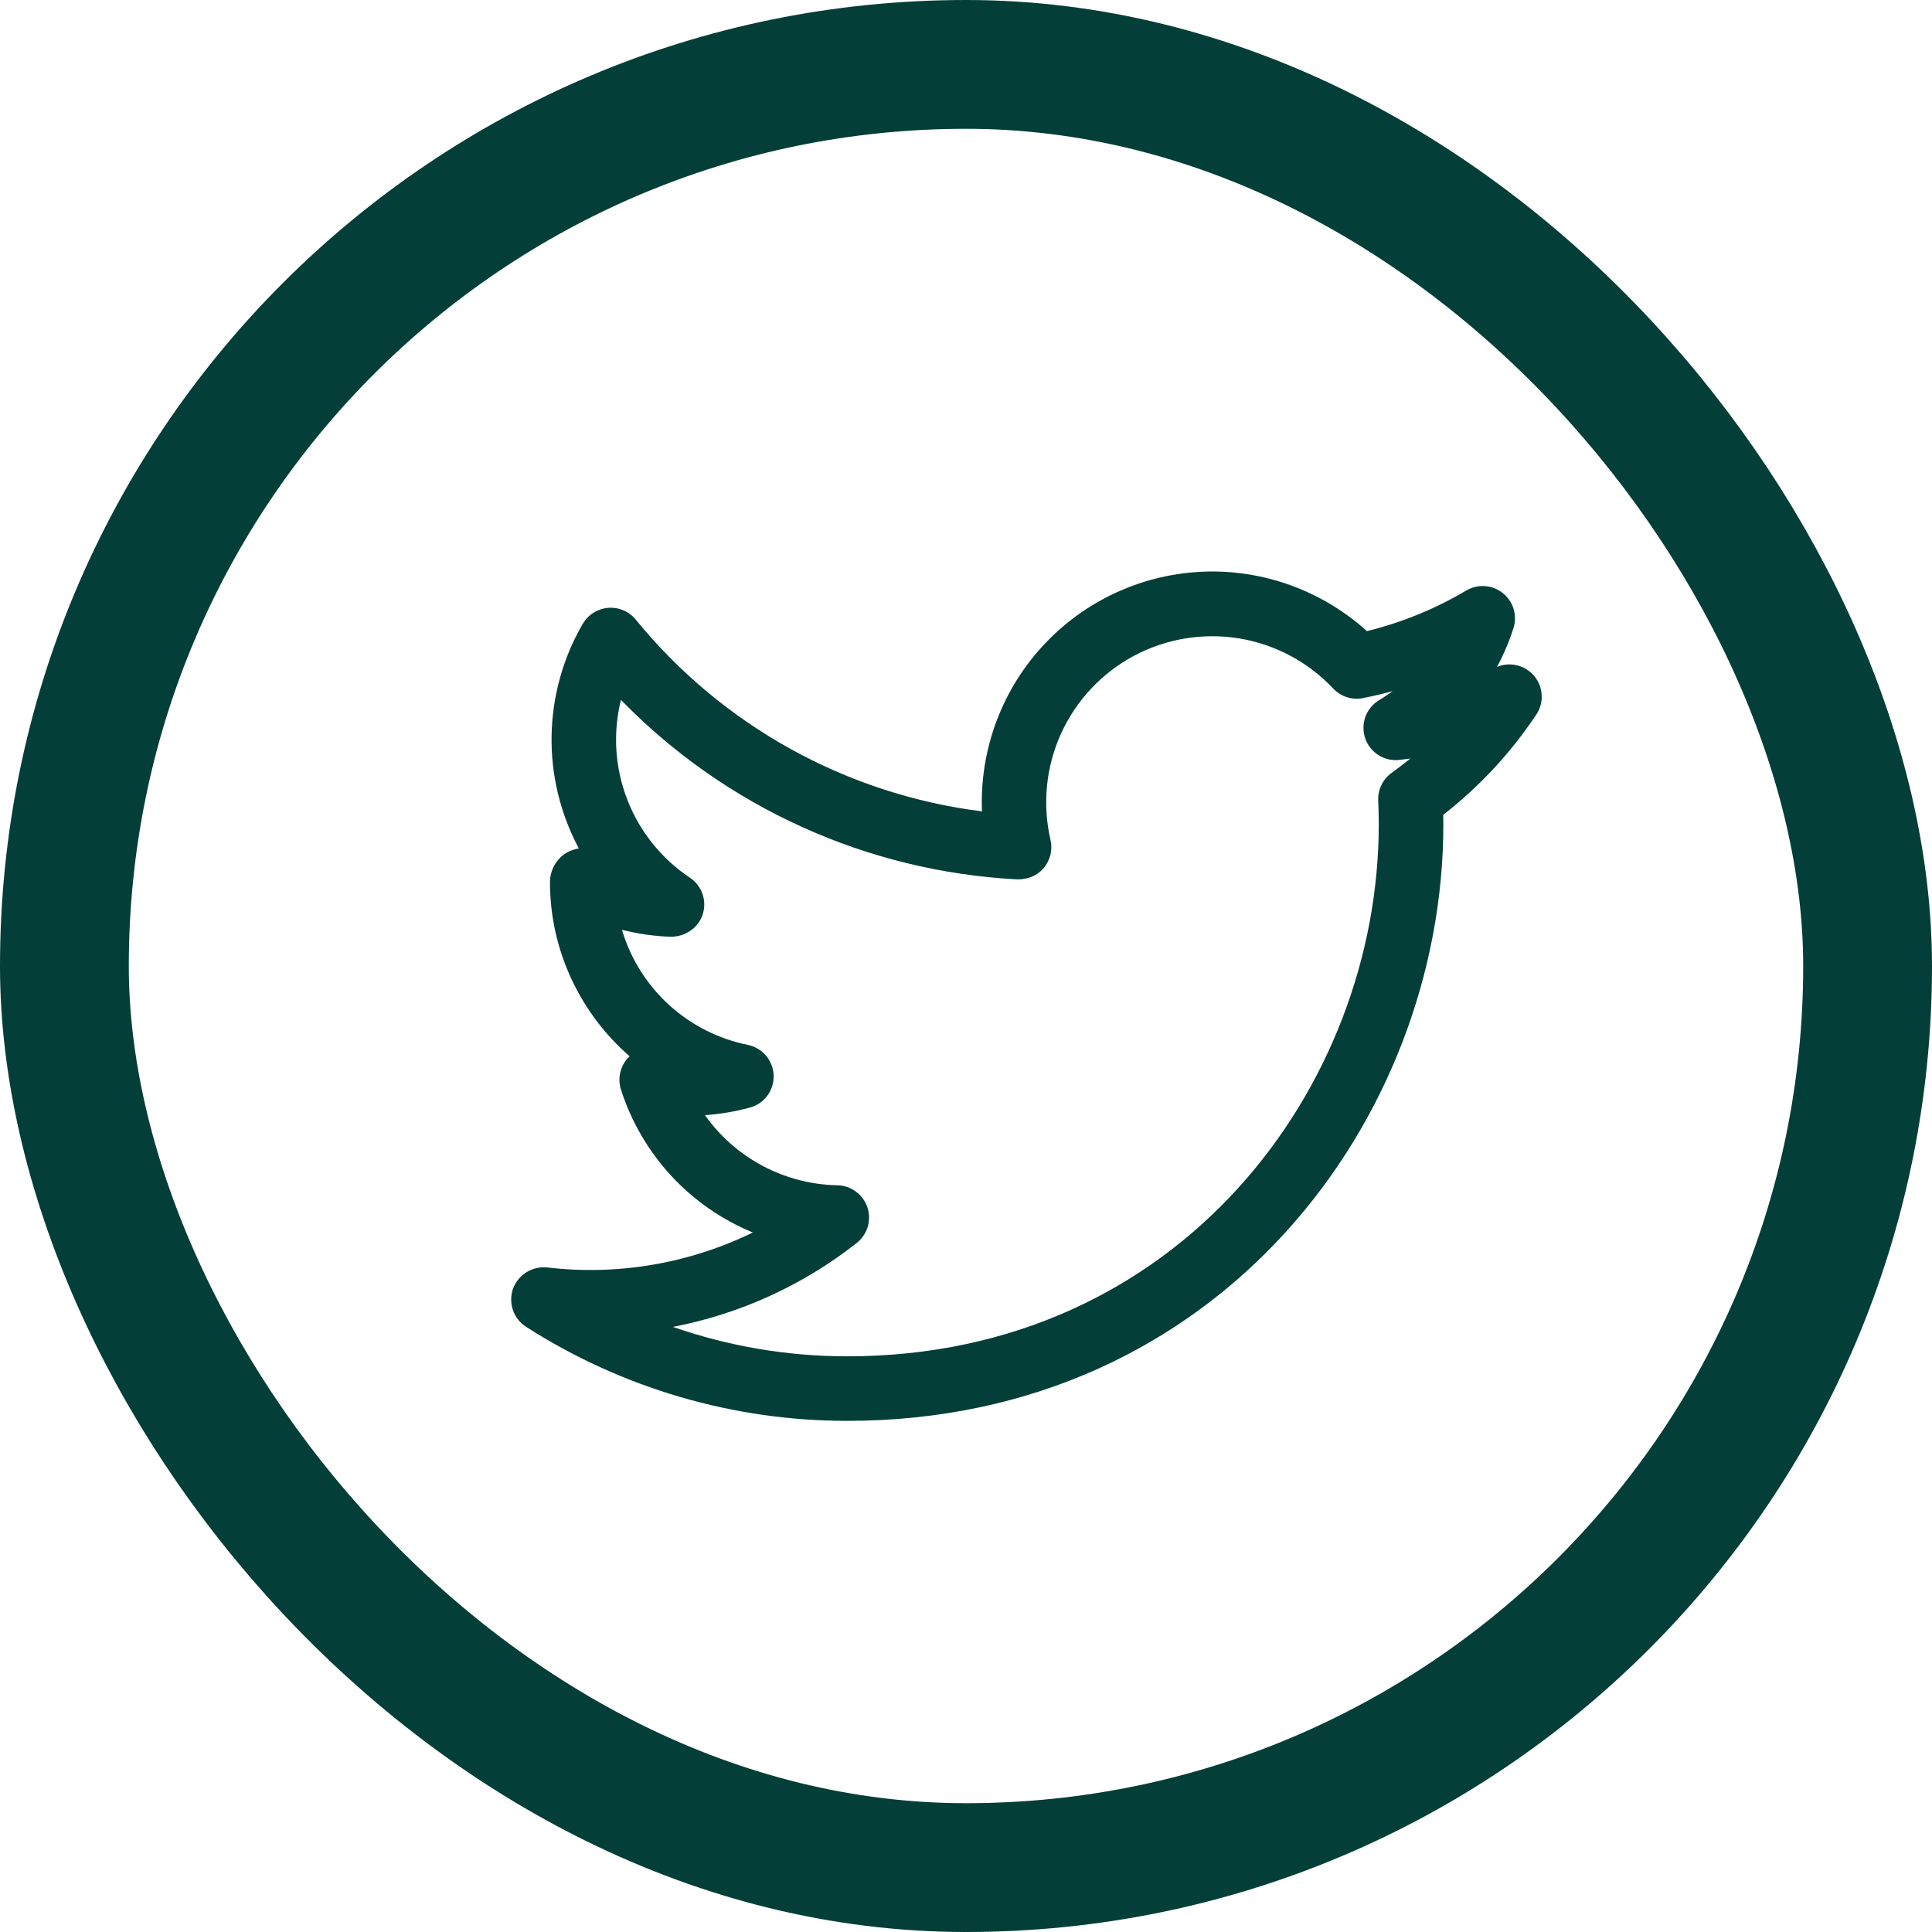 <svg width="30" height="30" viewBox="0 0 30 30" fill="none" xmlns="http://www.w3.org/2000/svg">
<rect x="1" y="1" width="28" height="28" rx="14" stroke="#033F38" stroke-width="2"/>
<path d="M23.245 10.356C23.349 10.163 23.435 9.961 23.501 9.753C23.532 9.656 23.532 9.552 23.503 9.455C23.473 9.358 23.415 9.272 23.335 9.209C23.256 9.146 23.16 9.108 23.058 9.101C22.957 9.094 22.856 9.117 22.769 9.169C22.288 9.454 21.768 9.667 21.226 9.8C20.567 9.205 19.711 8.875 18.824 8.874C18.341 8.875 17.864 8.972 17.421 9.162C16.977 9.351 16.577 9.628 16.243 9.976C15.909 10.323 15.649 10.735 15.478 11.186C15.307 11.637 15.229 12.117 15.248 12.599C13.14 12.334 11.214 11.267 9.871 9.62C9.82 9.557 9.754 9.508 9.68 9.477C9.605 9.445 9.524 9.432 9.444 9.438C9.363 9.445 9.285 9.471 9.217 9.514C9.148 9.557 9.091 9.616 9.05 9.685C8.743 10.213 8.576 10.811 8.565 11.421C8.554 12.032 8.7 12.635 8.988 13.174C8.918 13.186 8.85 13.21 8.788 13.247C8.712 13.295 8.649 13.362 8.606 13.441C8.563 13.52 8.54 13.608 8.54 13.698C8.54 14.762 9.014 15.739 9.777 16.402L9.744 16.435C9.686 16.5 9.647 16.58 9.629 16.665C9.611 16.75 9.616 16.838 9.643 16.921C9.802 17.417 10.068 17.873 10.421 18.256C10.775 18.639 11.208 18.94 11.69 19.138C10.7 19.621 9.591 19.81 8.497 19.681C8.385 19.669 8.271 19.696 8.175 19.755C8.079 19.815 8.006 19.905 7.966 20.011C7.929 20.118 7.928 20.234 7.964 20.341C8.001 20.449 8.073 20.54 8.168 20.602C9.656 21.556 11.387 22.064 13.155 22.063C18.948 22.063 22.412 17.357 22.412 12.807L22.41 12.653C22.972 12.215 23.46 11.69 23.855 11.097C23.915 11.008 23.945 10.901 23.939 10.793C23.934 10.686 23.894 10.583 23.826 10.5C23.757 10.416 23.664 10.358 23.559 10.332C23.454 10.306 23.344 10.314 23.245 10.356ZM21.609 12.001C21.541 12.05 21.486 12.115 21.45 12.191C21.413 12.266 21.397 12.35 21.401 12.433C21.407 12.557 21.409 12.682 21.409 12.806C21.409 16.864 18.322 21.061 13.155 21.061C12.234 21.061 11.319 20.907 10.449 20.604C11.491 20.404 12.47 19.957 13.304 19.3C13.385 19.236 13.444 19.149 13.474 19.05C13.503 18.951 13.502 18.845 13.469 18.747C13.436 18.649 13.373 18.564 13.29 18.503C13.207 18.441 13.107 18.407 13.004 18.405C12.599 18.397 12.203 18.295 11.845 18.105C11.488 17.916 11.18 17.646 10.947 17.316C11.184 17.3 11.416 17.26 11.642 17.199C11.752 17.17 11.848 17.105 11.915 17.014C11.983 16.923 12.017 16.812 12.013 16.698C12.009 16.585 11.967 16.477 11.894 16.391C11.82 16.305 11.72 16.246 11.609 16.224C11.152 16.131 10.729 15.916 10.386 15.602C10.042 15.287 9.79 14.885 9.658 14.438C9.907 14.501 10.163 14.538 10.419 14.546C10.639 14.545 10.844 14.41 10.912 14.198C10.98 13.987 10.9 13.753 10.713 13.629C10.272 13.335 9.933 12.913 9.741 12.418C9.549 11.924 9.514 11.383 9.642 10.868C11.27 12.539 13.469 13.534 15.799 13.655C15.964 13.656 16.109 13.597 16.209 13.476C16.309 13.355 16.348 13.194 16.312 13.041C16.184 12.489 16.241 11.909 16.475 11.393C16.709 10.877 17.107 10.452 17.607 10.184C18.107 9.917 18.681 9.822 19.24 9.913C19.799 10.005 20.313 10.278 20.701 10.691C20.76 10.753 20.833 10.8 20.914 10.826C20.995 10.852 21.081 10.857 21.165 10.84C21.319 10.809 21.472 10.774 21.623 10.732C21.555 10.784 21.484 10.831 21.411 10.874C21.314 10.934 21.24 11.024 21.201 11.132C21.163 11.239 21.162 11.356 21.199 11.464C21.235 11.572 21.308 11.664 21.404 11.725C21.5 11.786 21.615 11.813 21.728 11.8L21.899 11.779C21.805 11.856 21.708 11.93 21.609 12.001Z" fill="#033F38"/>
</svg>
